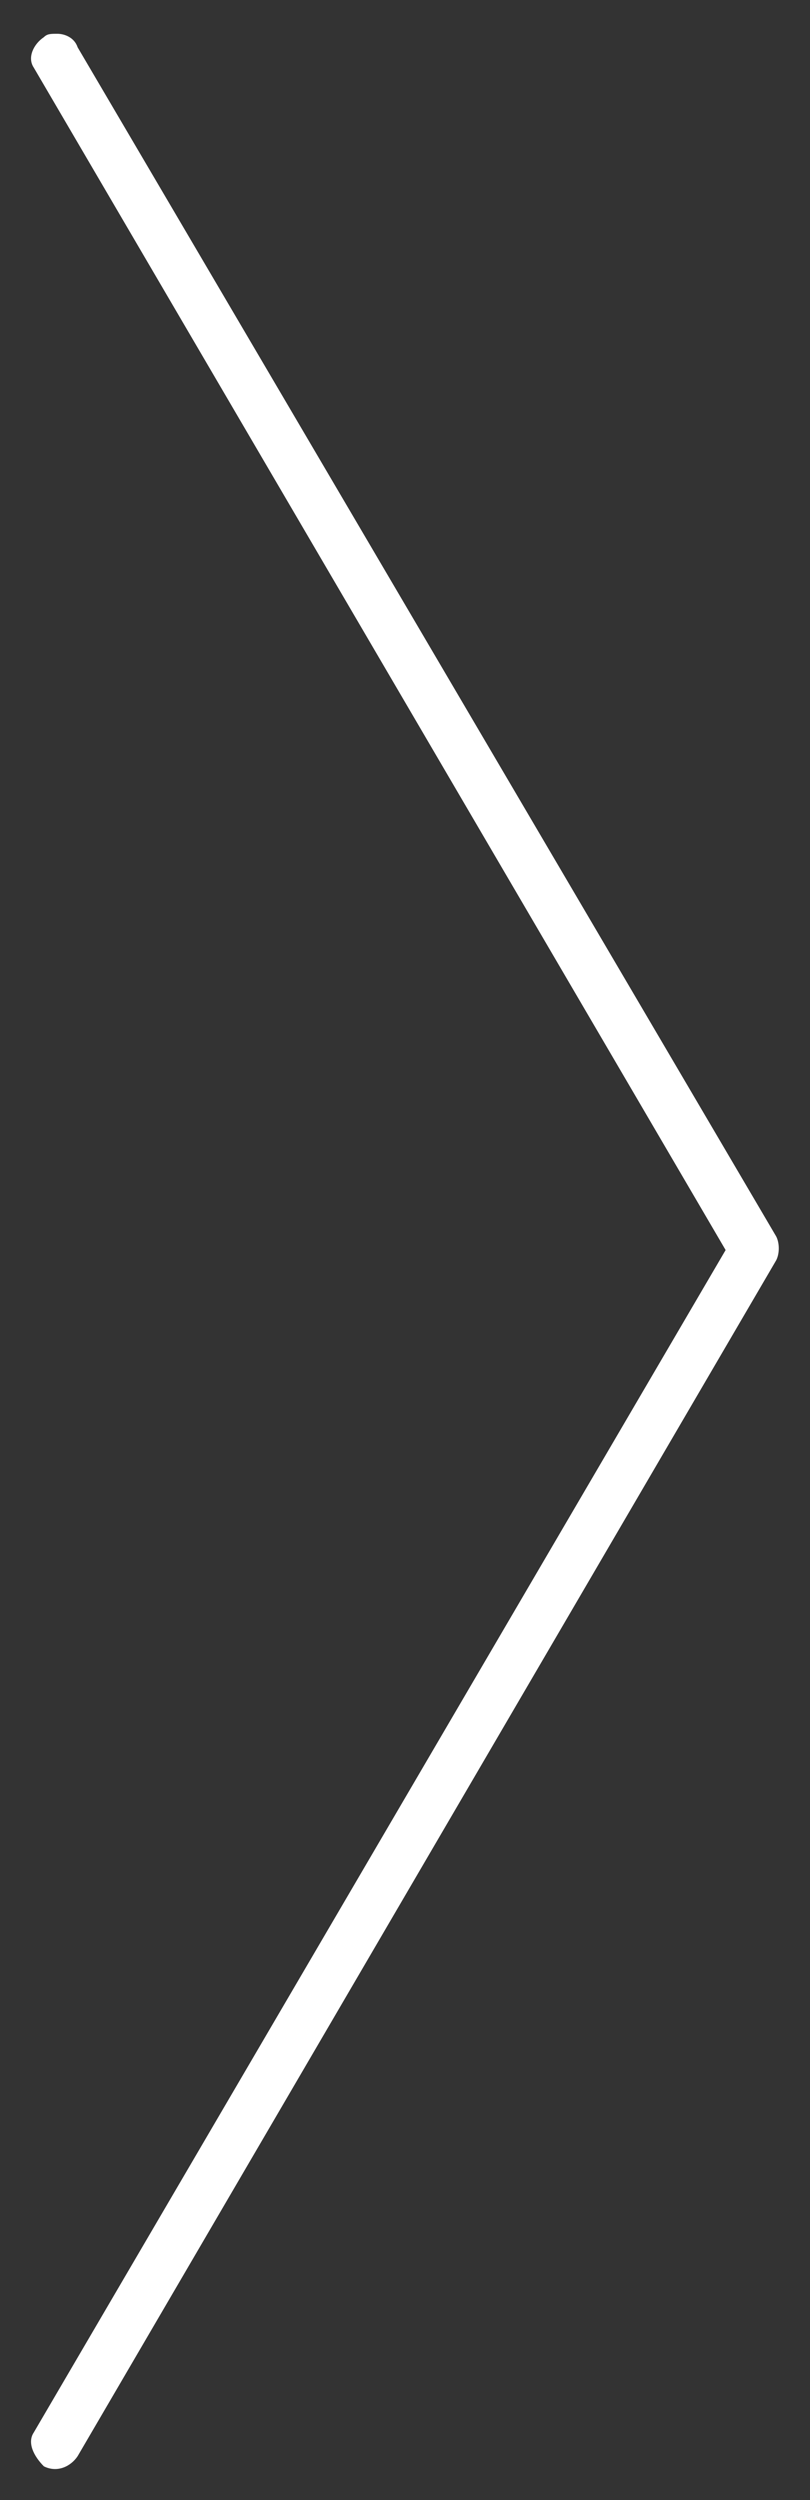 <?xml version="1.0" encoding="utf-8"?>
<!-- Generator: Adobe Illustrator 18.1.1, SVG Export Plug-In . SVG Version: 6.00 Build 0)  -->
<svg version="1.1" id="Layer_1" xmlns="http://www.w3.org/2000/svg" xmlns:xlink="http://www.w3.org/1999/xlink" x="0px" y="0px"
	 viewBox="0 0 24 74" enable-background="new 0 0 24 74" xml:space="preserve">
<rect x="0" y="0" width="24" height="74" fill="#333333" stroke="none"/>
<path fill="#FFFFFF" d="M1.7,1c0.2,0,0.5,0.1,0.6,0.4L23,36.6c0.1,0.2,0.1,0.5,0,0.7L2.3,72.7c-0.2,0.3-0.6,0.5-1,0.3
	C1,72.7,0.8,72.3,1,72l20.5-35L1,2C0.8,1.7,1,1.3,1.3,1.1C1.4,1,1.5,1,1.7,1z"/>
</svg>
